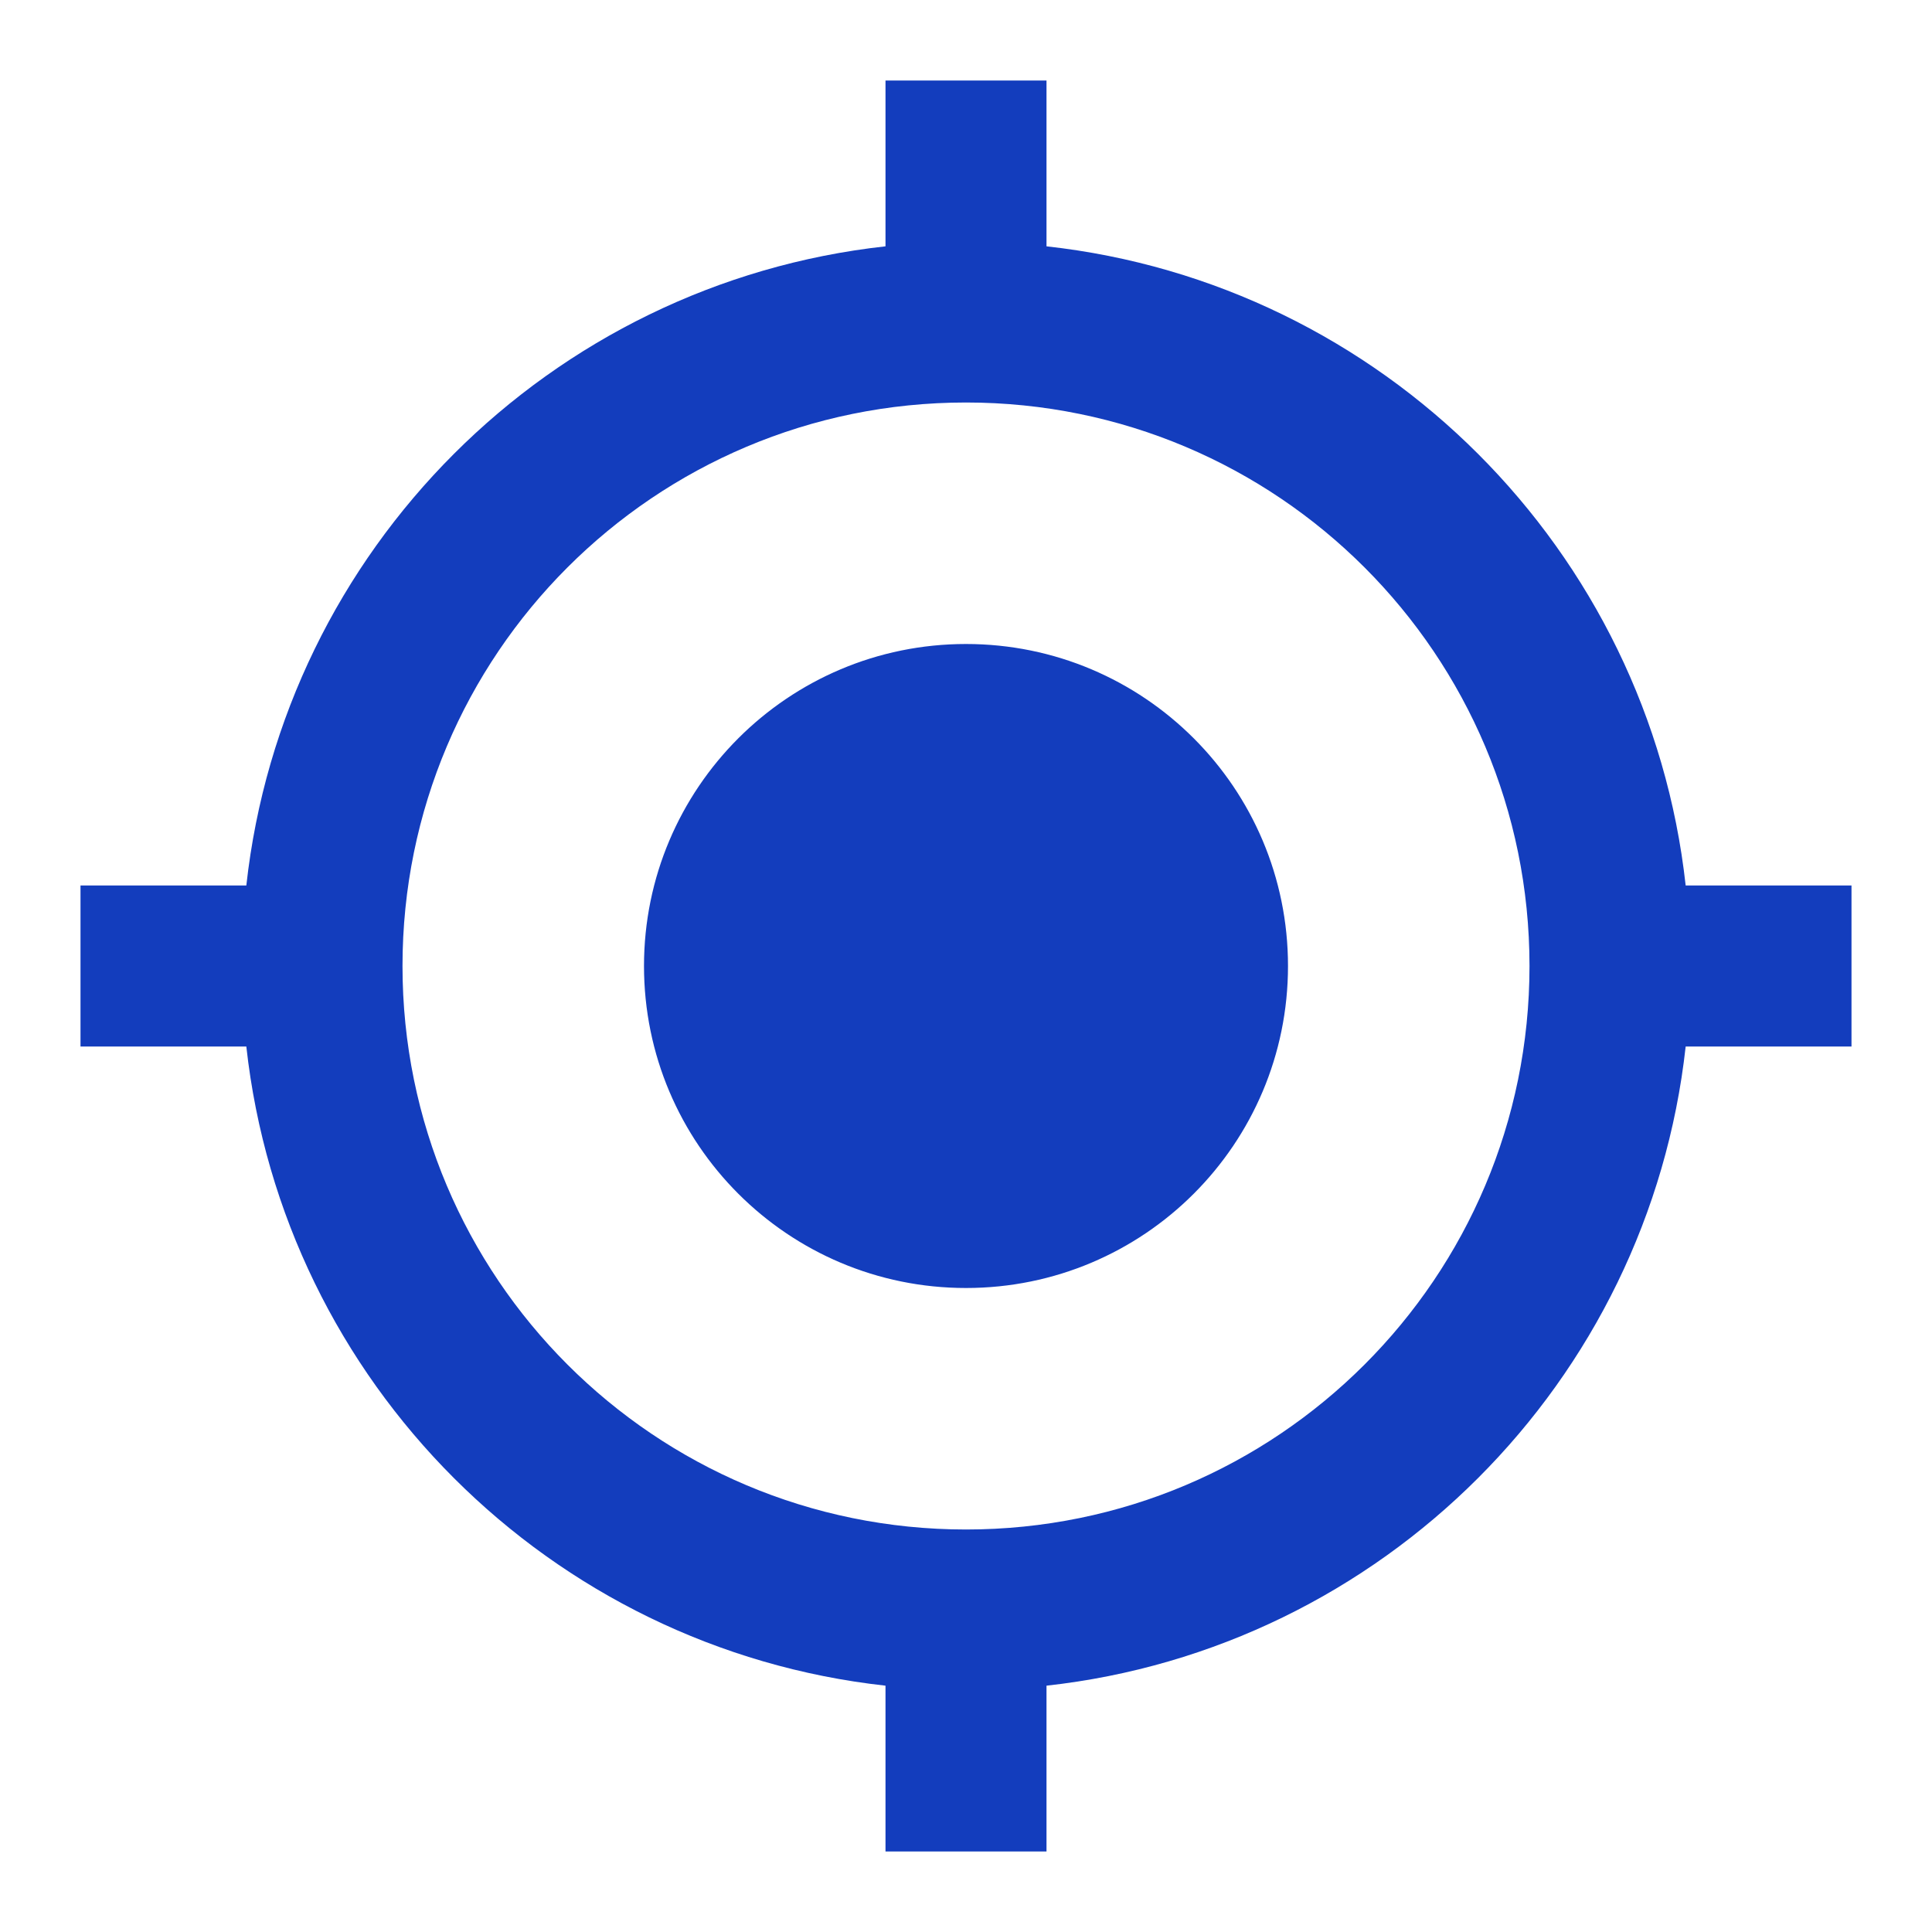<svg width="18" height="18" viewBox="0 0 18 18" fill="none" xmlns="http://www.w3.org/2000/svg">
    <g clip-path="url(#clip0_1_437)">
        <path d="M9 6C7.343 6 6 7.343 6 9C6 10.658 7.343 12 9 12C10.658 12 12 10.658 12 9C12 7.343 10.658 6 9 6ZM15.705 8.25C15.36 5.122 12.877 2.64 9.75 2.295V0.75H8.25V2.295C5.122 2.64 2.64 5.122 2.295 8.25H0.75V9.75H2.295C2.64 12.877 5.122 15.36 8.25 15.705V17.25H9.75V15.705C12.877 15.36 15.36 12.877 15.705 9.75H17.25V8.25H15.705ZM9 14.25C6.098 14.25 3.75 11.902 3.75 9C3.75 6.098 6.098 3.75 9 3.75C11.902 3.75 14.25 6.098 14.25 9C14.25 11.902 11.902 14.25 9 14.25Z" fill="#133DBD"/>
    </g>
    <defs>
        <clipPath id="clip0_1_437">
            <rect width="18" height="18" fill="white"/>
        </clipPath>
    </defs>
</svg>
